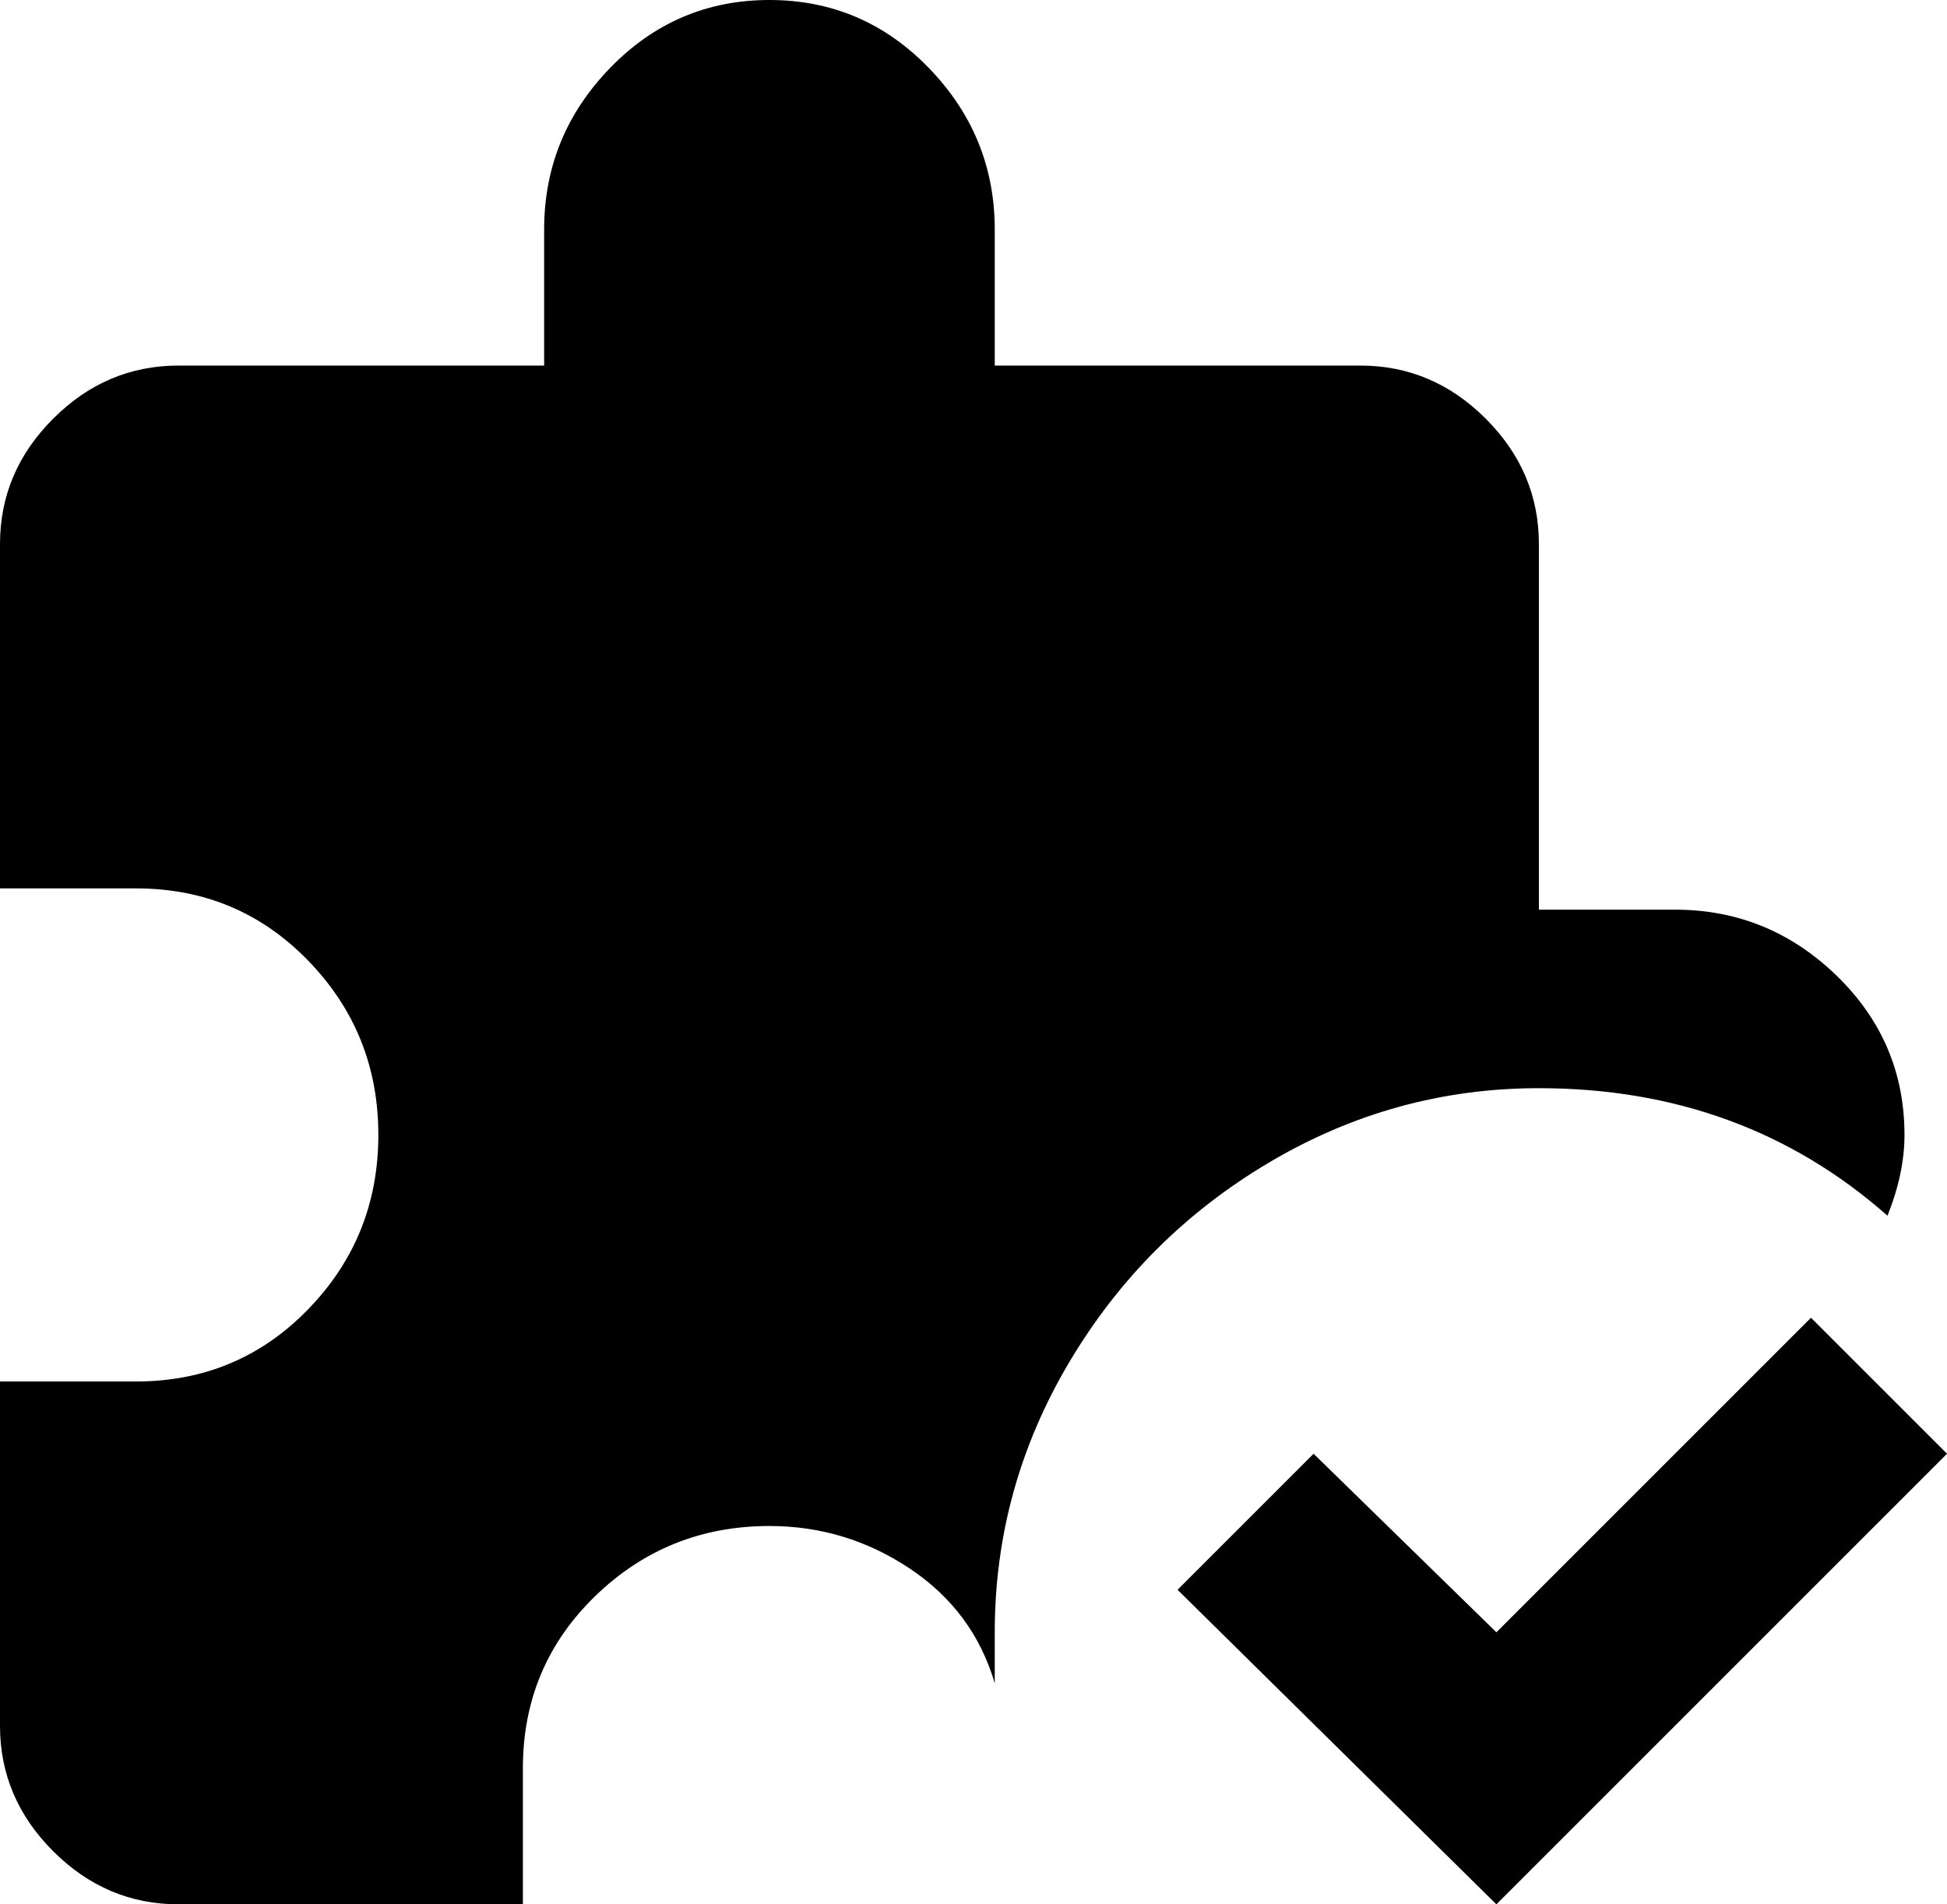 <svg xmlns="http://www.w3.org/2000/svg" viewBox="43 -21 458 448">
      <g transform="scale(1 -1) translate(0 -406)">
        <path d="M501 85 395 -21 320 53 352 85 395 43 469 117ZM437 213Q459 213 475.0 197.5Q491 182 491 160Q491 151 487 141Q453 171 405 171Q371 171 341.5 153.5Q312 136 294.5 106.5Q277 77 277 43V31Q272 48 257.0 58.0Q242 68 224 68Q200 68 183.0 51.5Q166 35 166 11V-21H85Q68 -21 55.5 -8.5Q43 4 43 21V102H75Q99 102 115.5 119.0Q132 136 132.0 160.0Q132 184 115.5 201.0Q99 218 75 218H43V299Q43 316 55.5 328.5Q68 341 85 341H171V373Q171 395 186.5 411.0Q202 427 224.0 427.0Q246 427 261.5 411.0Q277 395 277 373V341H363Q380 341 392.5 328.5Q405 316 405 299V213Z" />
      </g>
    </svg>